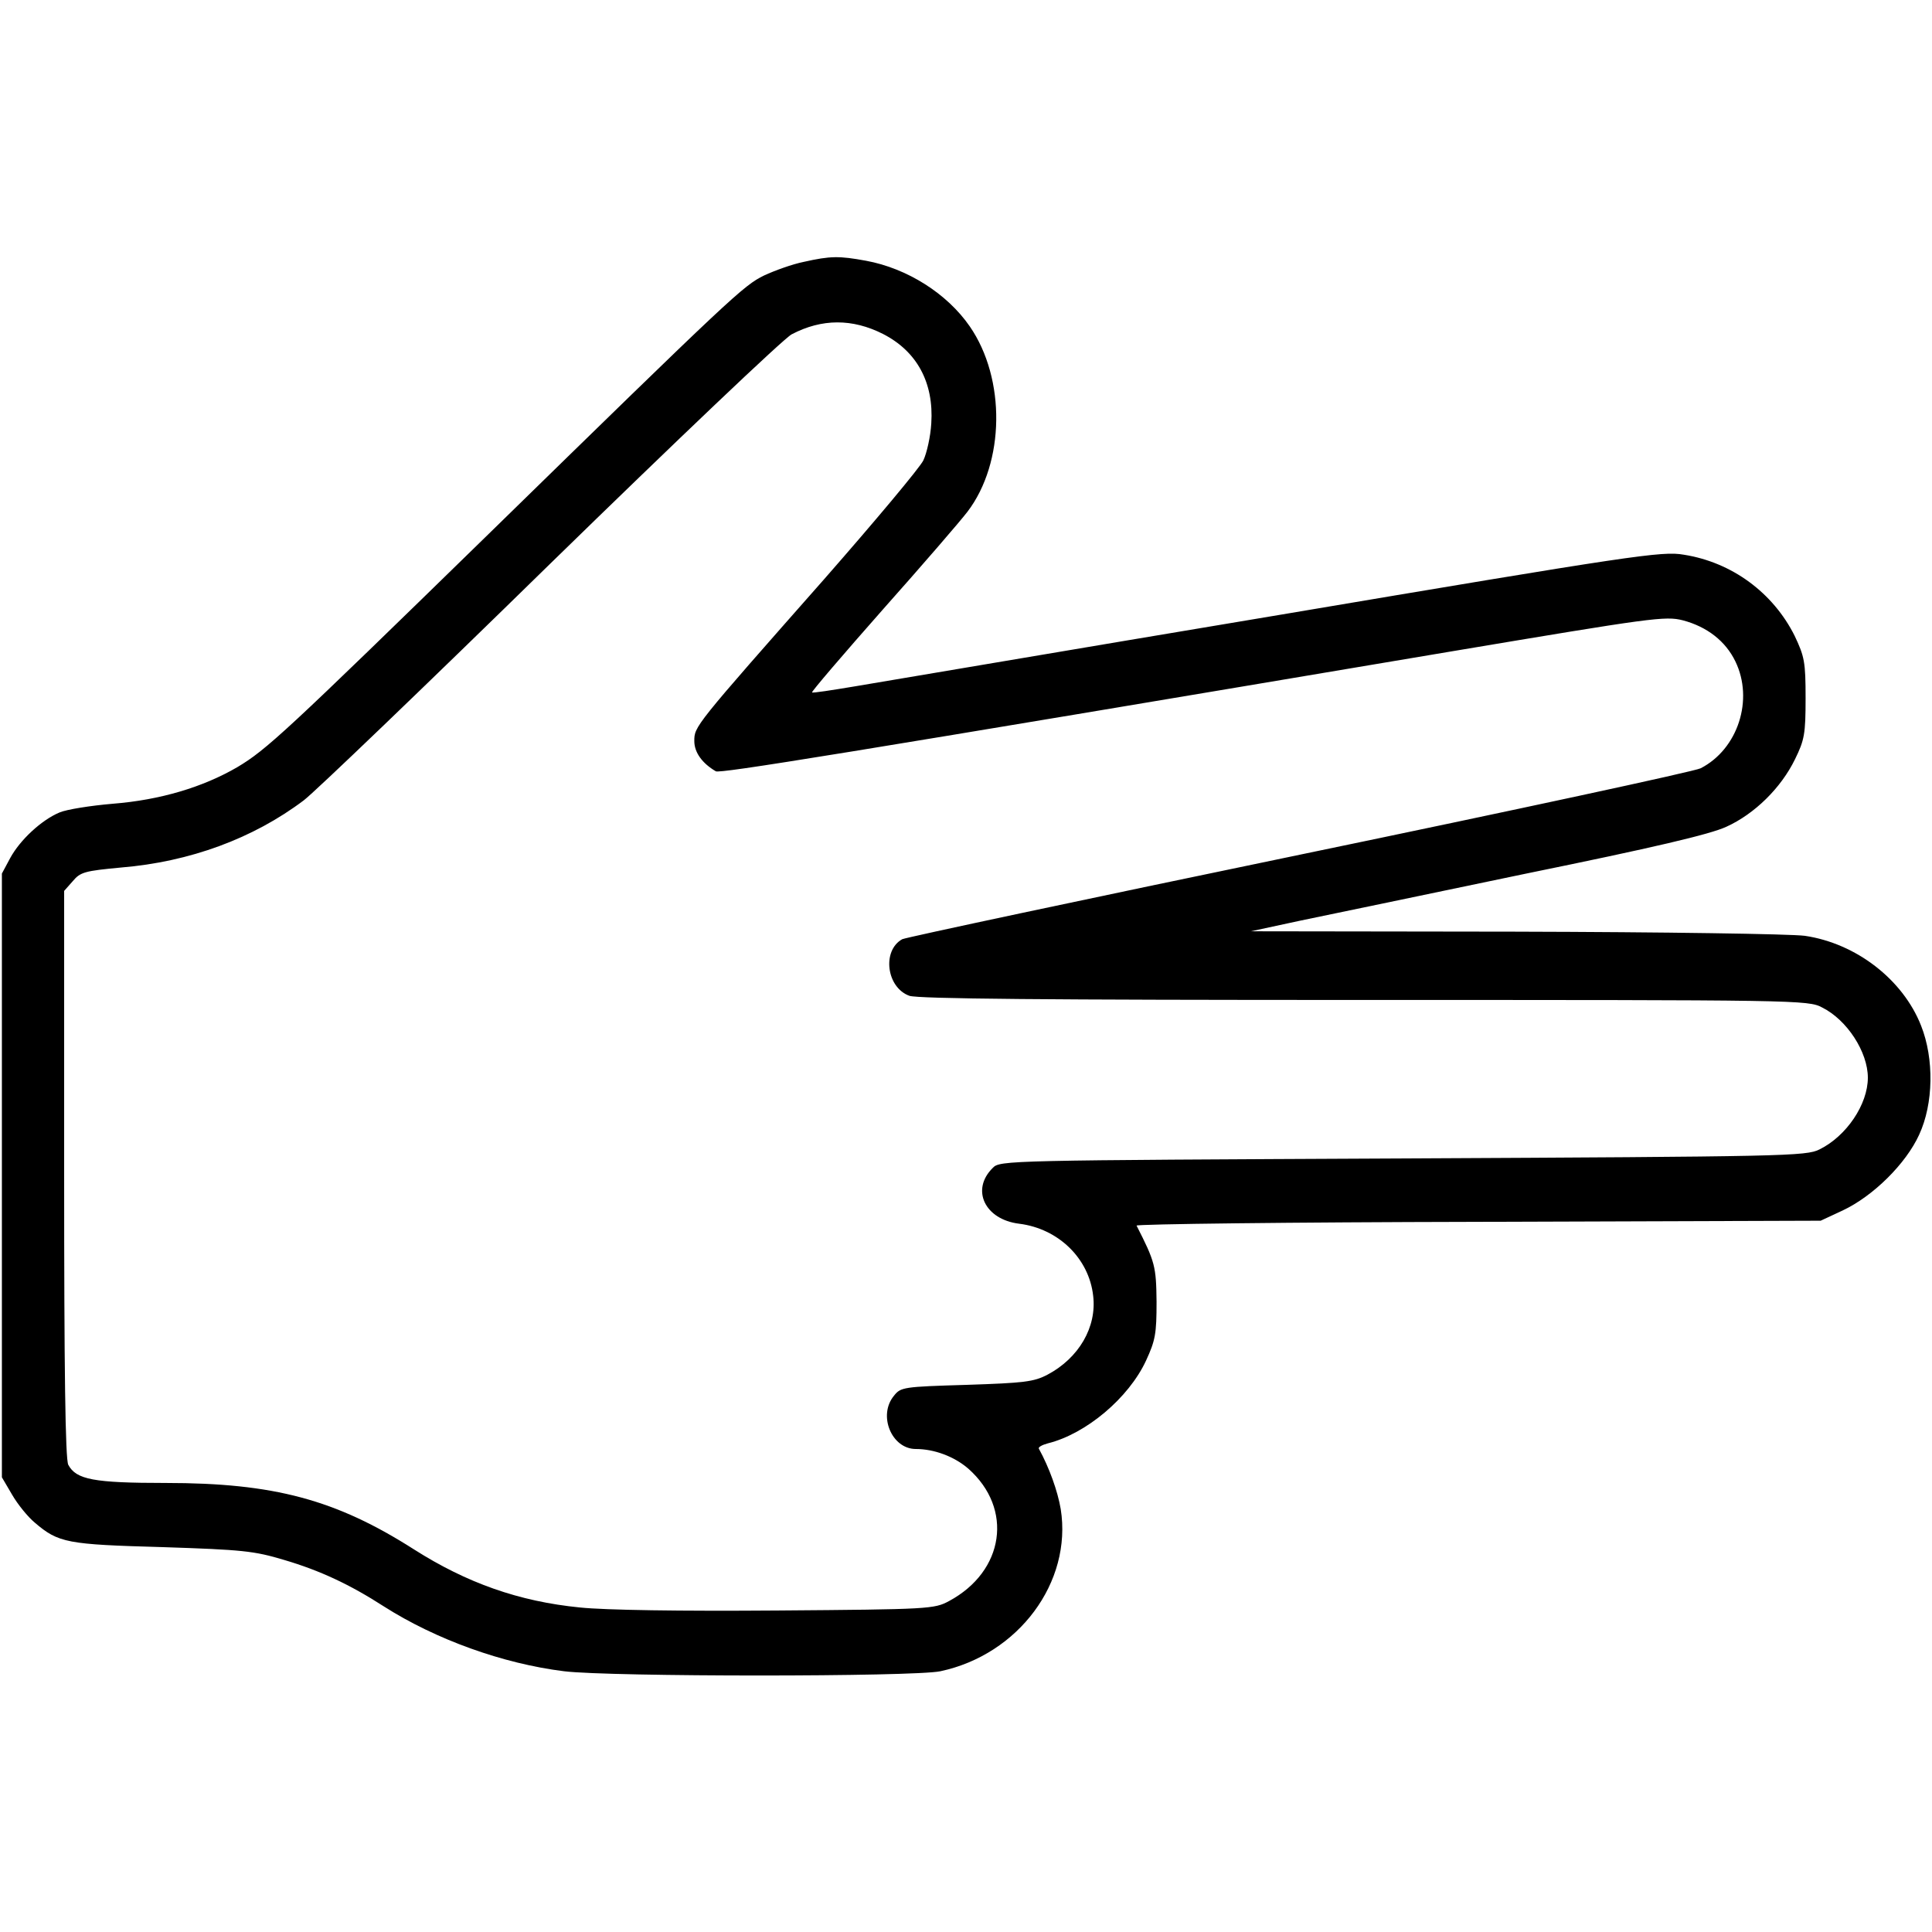 <?xml version="1.0" standalone="no"?>
<!DOCTYPE svg PUBLIC "-//W3C//DTD SVG 20010904//EN"
 "http://www.w3.org/TR/2001/REC-SVG-20010904/DTD/svg10.dtd">
<svg version="1.0" xmlns="http://www.w3.org/2000/svg"
 width="512pt" height="512pt" viewBox="0 0 512 512"
 preserveAspectRatio="xMidYMid meet">

<g transform="translate(0,512) scale(0.1,-0.1)"
fill="#000000" stroke="none">
<path d="M2130 4426 c-30 -6 -77 -23 -105 -36 -55 -27 -82 -52 -730 -685 -541
-528 -589 -572 -666 -618 -91 -53 -204 -87 -330 -97 -59 -5 -122 -15 -141 -23
-48 -20 -105 -73 -131 -121 l-22 -41 0 -800 0 -800 27 -46 c15 -26 42 -59 60
-74 63 -54 86 -58 338 -65 213 -7 243 -10 323 -34 95 -28 174 -65 264 -123
138 -88 316 -152 478 -172 122 -15 926 -15 997 0 207 44 350 236 319 430 -8
47 -30 109 -58 160 -2 4 9 10 24 14 101 25 214 120 260 219 25 54 28 72 28
156 -1 94 -4 106 -53 202 -2 4 405 9 905 10 l908 3 58 27 c81 38 168 124 203
201 38 82 40 201 5 289 -48 122 -172 218 -308 238 -39 5 -370 10 -768 11
l-700 1 130 28 c72 15 342 71 600 125 338 69 487 104 530 124 75 34 145 103
182 179 25 51 28 67 28 162 0 96 -3 110 -29 165 -57 114 -166 195 -294 215
-57 10 -131 -1 -1074 -160 -557 -93 -1062 -179 -1123 -189 -60 -10 -111 -18
-113 -16 -2 2 82 100 187 219 105 118 206 235 225 260 99 130 102 352 6 491
-60 87 -166 154 -275 174 -71 13 -94 13 -165 -3z m210 -191 c90 -46 135 -129
128 -237 -2 -35 -12 -79 -21 -98 -9 -19 -128 -161 -263 -315 -345 -391 -344
-390 -344 -429 0 -30 21 -59 57 -80 12 -6 305 41 1951 318 531 89 565 94 612
82 64 -17 113 -55 139 -109 49 -101 7 -232 -92 -283 -15 -8 -493 -111 -1062
-229 -569 -118 -1043 -219 -1054 -224 -54 -30 -42 -128 19 -150 24 -8 357 -11
1207 -11 1148 0 1175 0 1212 -20 66 -33 121 -118 121 -186 0 -71 -57 -155
-128 -190 -35 -18 -91 -19 -1104 -24 -1051 -5 -1068 -5 -1087 -25 -59 -58 -21
-137 70 -148 104 -13 185 -92 196 -191 10 -83 -38 -165 -121 -209 -36 -19 -62
-22 -214 -27 -168 -5 -175 -6 -193 -29 -43 -52 -6 -141 58 -141 49 0 102 -20
139 -52 120 -106 96 -272 -51 -351 -39 -21 -52 -22 -455 -25 -257 -2 -456 1
-523 8 -162 16 -300 65 -440 154 -207 132 -371 176 -658 176 -191 0 -237 9
-258 48 -8 14 -11 253 -11 771 l0 750 23 26 c20 24 32 27 128 36 182 15 350
77 484 178 28 21 322 303 653 627 332 324 620 598 640 608 80 42 161 42 242 1z"/>
</g>
</svg>
